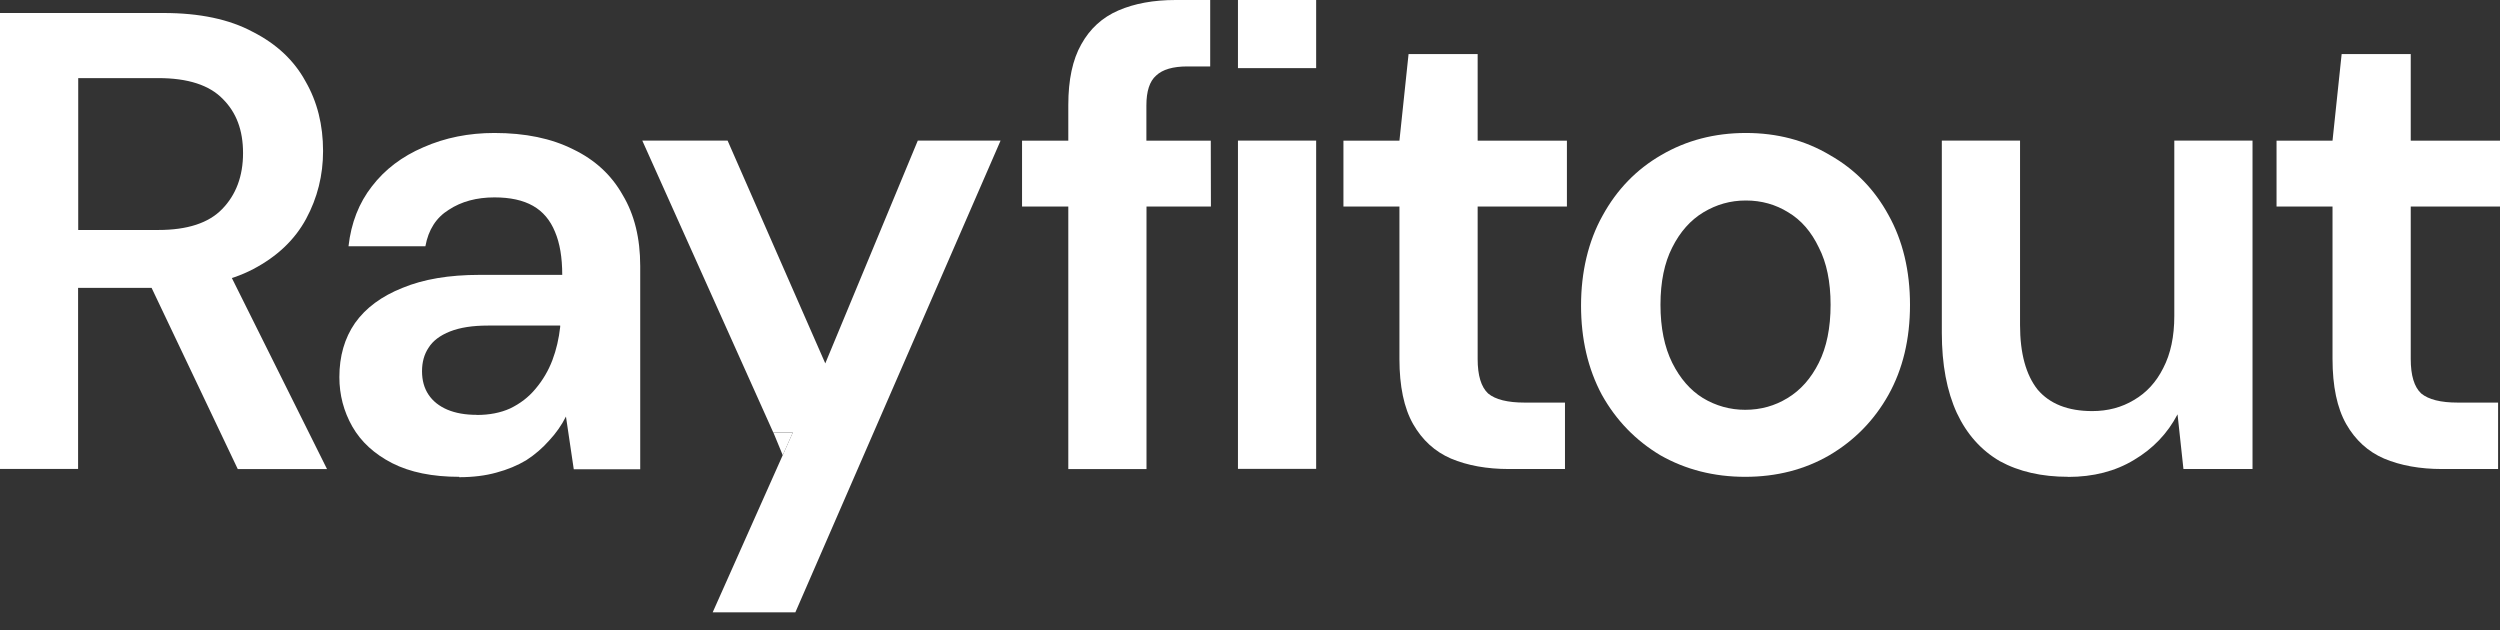 <svg width="115" height="29" viewBox="0 0 115 29" fill="none" xmlns="http://www.w3.org/2000/svg">
<rect x="0" y="0" width="115" height="29" fill="#333333" stroke="none"/>
<path d="M112.336 21.575C111.319 21.575 110.43 21.415 109.667 21.094C108.926 20.774 108.346 20.243 107.926 19.508C107.506 18.768 107.296 17.767 107.296 16.513V9.5H104.721V6.471H107.296L107.716 2.486H110.894V6.471H115V9.5H110.894V16.513C110.894 17.27 111.054 17.8 111.375 18.099C111.717 18.381 112.275 18.519 113.055 18.519H114.912V21.575H112.336Z" fill="white"/>
<path d="M95.138 21.933C93.916 21.933 92.872 21.695 91.993 21.214C91.137 20.717 90.474 19.976 90.015 18.998C89.556 17.998 89.324 16.771 89.324 15.312V6.469H92.922V14.953C92.922 16.251 93.193 17.241 93.729 17.92C94.287 18.578 95.127 18.91 96.243 18.91C96.962 18.91 97.603 18.738 98.161 18.401C98.741 18.064 99.189 17.572 99.509 16.931C99.852 16.273 100.018 15.472 100.018 14.533V6.469H103.616V21.573H100.438L100.167 19.059C99.708 19.938 99.04 20.639 98.161 21.159C97.304 21.678 96.293 21.938 95.132 21.938L95.138 21.933Z" fill="white"/>
<path d="M80.278 21.934C78.841 21.934 77.542 21.603 76.382 20.945C75.243 20.265 74.342 19.337 73.685 18.16C73.043 16.96 72.728 15.59 72.728 14.053C72.728 12.517 73.06 11.097 73.718 9.92C74.375 8.72 75.276 7.792 76.415 7.134C77.575 6.455 78.874 6.117 80.311 6.117C81.748 6.117 83.035 6.455 84.174 7.134C85.335 7.792 86.23 8.715 86.871 9.892C87.528 11.069 87.86 12.451 87.86 14.026C87.86 15.601 87.528 16.983 86.871 18.16C86.213 19.337 85.301 20.265 84.146 20.945C83.008 21.603 81.72 21.934 80.278 21.934ZM80.278 18.851C80.996 18.851 81.648 18.668 82.229 18.309C82.825 17.95 83.306 17.408 83.665 16.69C84.025 15.971 84.207 15.082 84.207 14.02C84.207 12.959 84.025 12.081 83.665 11.384C83.323 10.666 82.859 10.124 82.256 9.765C81.676 9.406 81.029 9.223 80.311 9.223C79.592 9.223 78.962 9.406 78.36 9.765C77.763 10.124 77.282 10.666 76.923 11.384C76.564 12.086 76.382 12.965 76.382 14.02C76.382 15.076 76.564 15.966 76.923 16.69C77.282 17.408 77.752 17.95 78.332 18.309C78.929 18.668 79.581 18.851 80.278 18.851Z" fill="white"/>
<path d="M69.414 21.575C68.397 21.575 67.507 21.415 66.745 21.094C66.004 20.774 65.424 20.243 65.004 19.508C64.584 18.768 64.374 17.767 64.374 16.513V9.5H61.798V6.471H64.374L64.794 2.486H67.972V6.471H72.078V9.5H67.972V16.513C67.972 17.27 68.132 17.8 68.452 18.099C68.789 18.381 69.353 18.519 70.132 18.519H71.989V21.575H69.414Z" fill="white"/>
<path d="M55.691 6.472H52.734V4.852C52.734 4.195 52.883 3.736 53.182 3.476C53.48 3.194 53.961 3.056 54.618 3.056H55.669V0H54.082C53.066 0 52.187 0.16 51.446 0.481C50.706 0.801 50.136 1.321 49.739 2.039C49.341 2.741 49.142 3.67 49.142 4.825V6.472H47.014V9.5H49.142V21.576H52.739V9.5H55.702C55.702 8.489 55.702 7.483 55.696 6.472H55.691Z" fill="white"/>
<path d="M56.946 6.469V9.26C56.946 9.343 56.946 9.492 56.946 9.492V21.568H60.543V6.469H56.951H56.946Z" fill="white"/>
<path d="M32.784 28.166L36.471 19.893H35.57L29.546 6.469H33.47L37.963 16.716L42.218 6.469H46.026L36.587 28.166H32.779H32.784Z" fill="white"/>
<path d="M35.575 19.895L36.006 20.939L36.47 19.895H35.575Z" fill="white"/>
<path d="M21.127 21.934C19.889 21.934 18.861 21.724 18.037 21.304C17.22 20.884 16.611 20.326 16.208 19.624C15.81 18.922 15.611 18.165 15.611 17.347C15.611 16.386 15.849 15.557 16.33 14.86C16.827 14.159 17.557 13.623 18.518 13.241C19.48 12.843 20.657 12.644 22.055 12.644H25.863C25.863 11.843 25.752 11.185 25.531 10.666C25.31 10.124 24.973 9.726 24.515 9.467C24.056 9.207 23.464 9.08 22.746 9.08C21.928 9.08 21.226 9.268 20.646 9.649C20.066 10.008 19.706 10.566 19.568 11.329H16.031C16.153 10.251 16.512 9.334 17.109 8.571C17.706 7.792 18.496 7.195 19.474 6.775C20.475 6.333 21.563 6.117 22.741 6.117C24.161 6.117 25.366 6.366 26.366 6.869C27.366 7.35 28.123 8.046 28.643 8.969C29.184 9.87 29.45 10.959 29.45 12.235V21.586H26.393L26.034 19.16C25.835 19.558 25.576 19.928 25.255 20.271C24.957 20.608 24.608 20.912 24.205 21.172C23.807 21.409 23.348 21.603 22.829 21.741C22.331 21.879 21.762 21.951 21.121 21.951L21.127 21.934ZM21.934 19.088C22.514 19.088 23.022 18.989 23.464 18.79C23.923 18.569 24.316 18.27 24.631 17.889C24.968 17.491 25.227 17.049 25.41 16.568C25.592 16.087 25.708 15.579 25.769 15.037V14.976H22.442C21.74 14.976 21.165 15.065 20.701 15.247C20.242 15.43 19.911 15.678 19.712 15.999C19.513 16.297 19.413 16.657 19.413 17.077C19.413 17.497 19.513 17.856 19.712 18.154C19.911 18.453 20.204 18.685 20.58 18.845C20.961 19.005 21.409 19.083 21.928 19.083L21.934 19.088Z" fill="white"/>
<path d="M0 21.577V0.598H7.522C9.18 0.598 10.55 0.885 11.628 1.466C12.728 2.024 13.534 2.787 14.054 3.743C14.596 4.682 14.861 5.749 14.861 6.948C14.861 8.064 14.601 9.103 14.082 10.065C13.562 11.027 12.755 11.795 11.655 12.375C10.556 12.955 9.146 13.243 7.428 13.243H3.592V21.571H0V21.577ZM10.937 21.577L6.532 12.314H10.429L15.043 21.577H10.937ZM3.598 10.579H7.284C8.621 10.579 9.6 10.258 10.219 9.617C10.86 8.96 11.18 8.098 11.18 7.042C11.18 5.986 10.871 5.174 10.252 4.555C9.633 3.914 8.643 3.593 7.284 3.593H3.598V10.573V10.579Z" fill="white"/>
<path d="M60.543 0H56.946V3.134H60.543V0Z" fill="white"/>
</svg>

